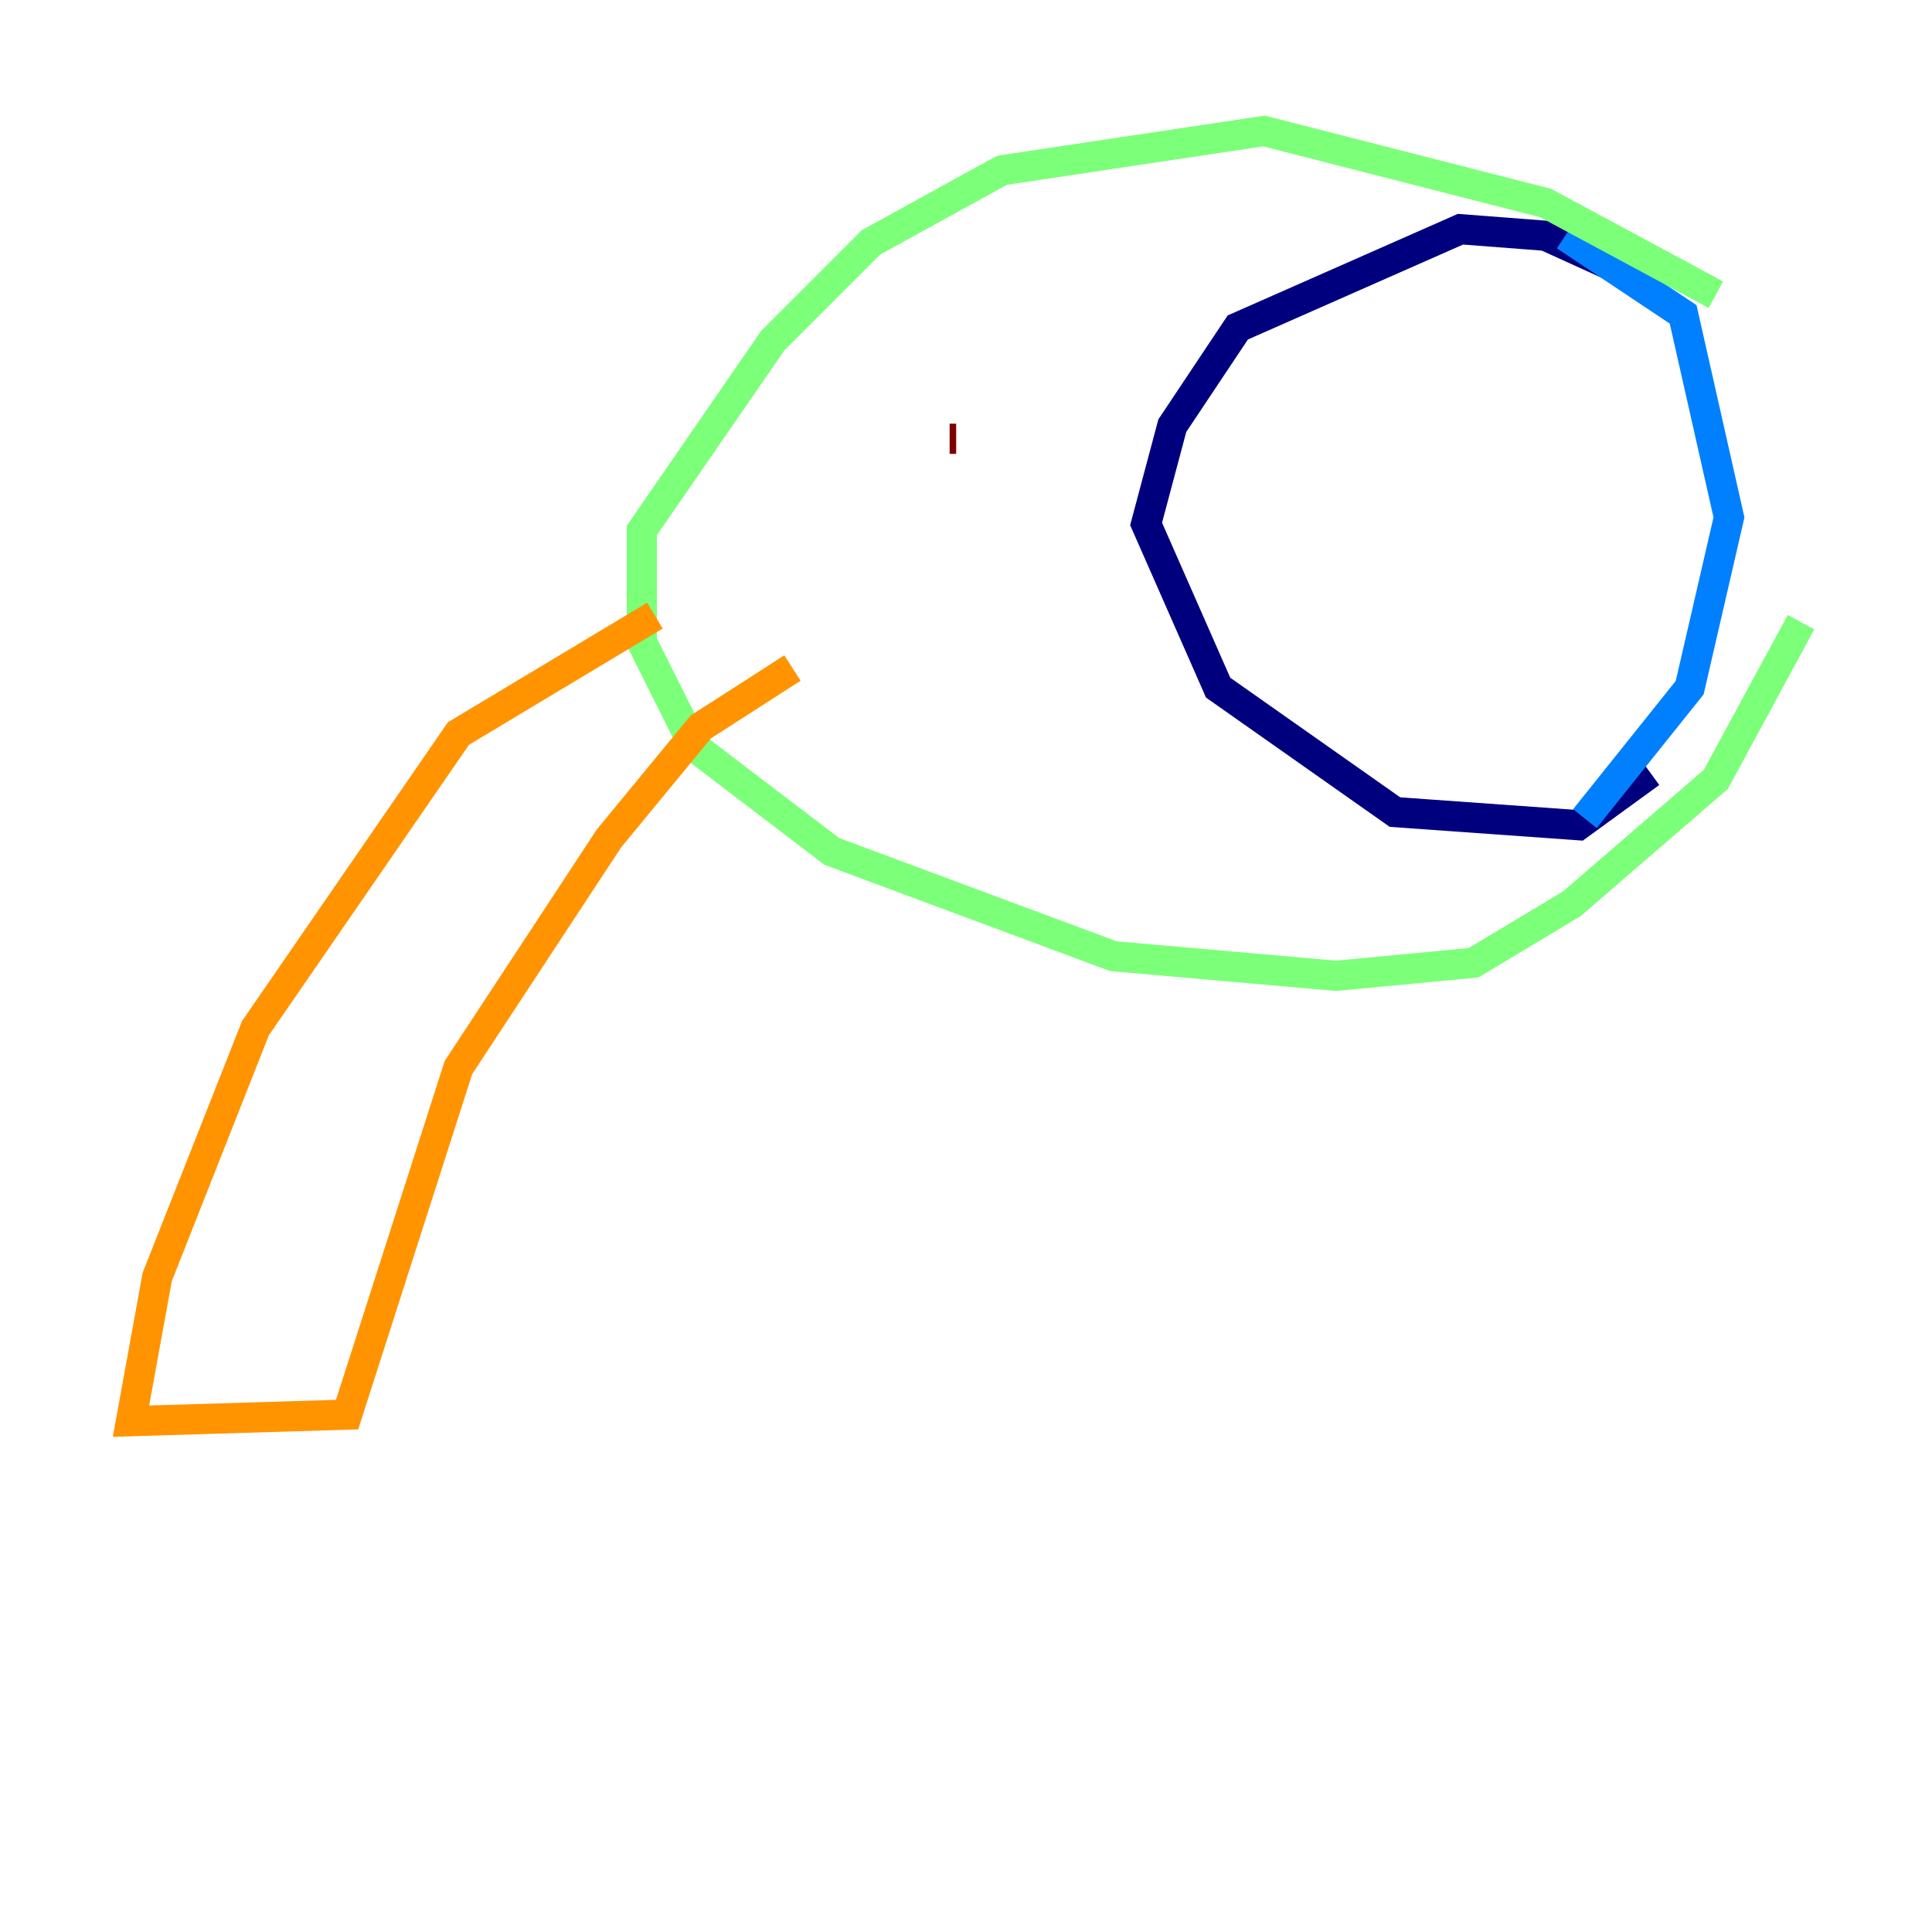 <?xml version="1.0" encoding="utf-8" ?>
<svg baseProfile="tiny" height="128" version="1.2" viewBox="0,0,128,128" width="128" xmlns="http://www.w3.org/2000/svg" xmlns:ev="http://www.w3.org/2001/xml-events" xmlns:xlink="http://www.w3.org/1999/xlink"><defs /><polyline fill="none" points="107.173,17.79 102.4,15.62 96.759,15.186 82.007,21.695 77.668,28.203 75.932,34.712 80.705,45.559 92.42,53.803 104.57,54.671 109.342,51.2" stroke="#00007f" stroke-width="2" /><polyline fill="none" points="103.702,15.62 111.512,20.827 114.549,34.278 111.946,45.559 105.003,54.237" stroke="#0080ff" stroke-width="2" /><polyline fill="none" points="113.681,19.525 102.4,13.451 83.742,8.678 66.386,11.281 57.709,16.054 51.2,22.563 42.522,35.146 42.522,42.522 45.993,49.464 55.105,56.407 73.763,63.349 88.515,64.651 97.627,63.783 104.136,59.878 113.681,51.634 119.322,41.22" stroke="#7cff79" stroke-width="2" /><polyline fill="none" points="43.39,40.786 30.373,48.597 16.922,68.122 10.414,84.61 8.678,94.156 22.997,93.722 30.373,70.725 40.352,55.539 46.427,48.163 52.502,44.258" stroke="#ff9400" stroke-width="2" /><polyline fill="none" points="63.349,29.071 62.915,29.071" stroke="#7f0000" stroke-width="2" /></svg>